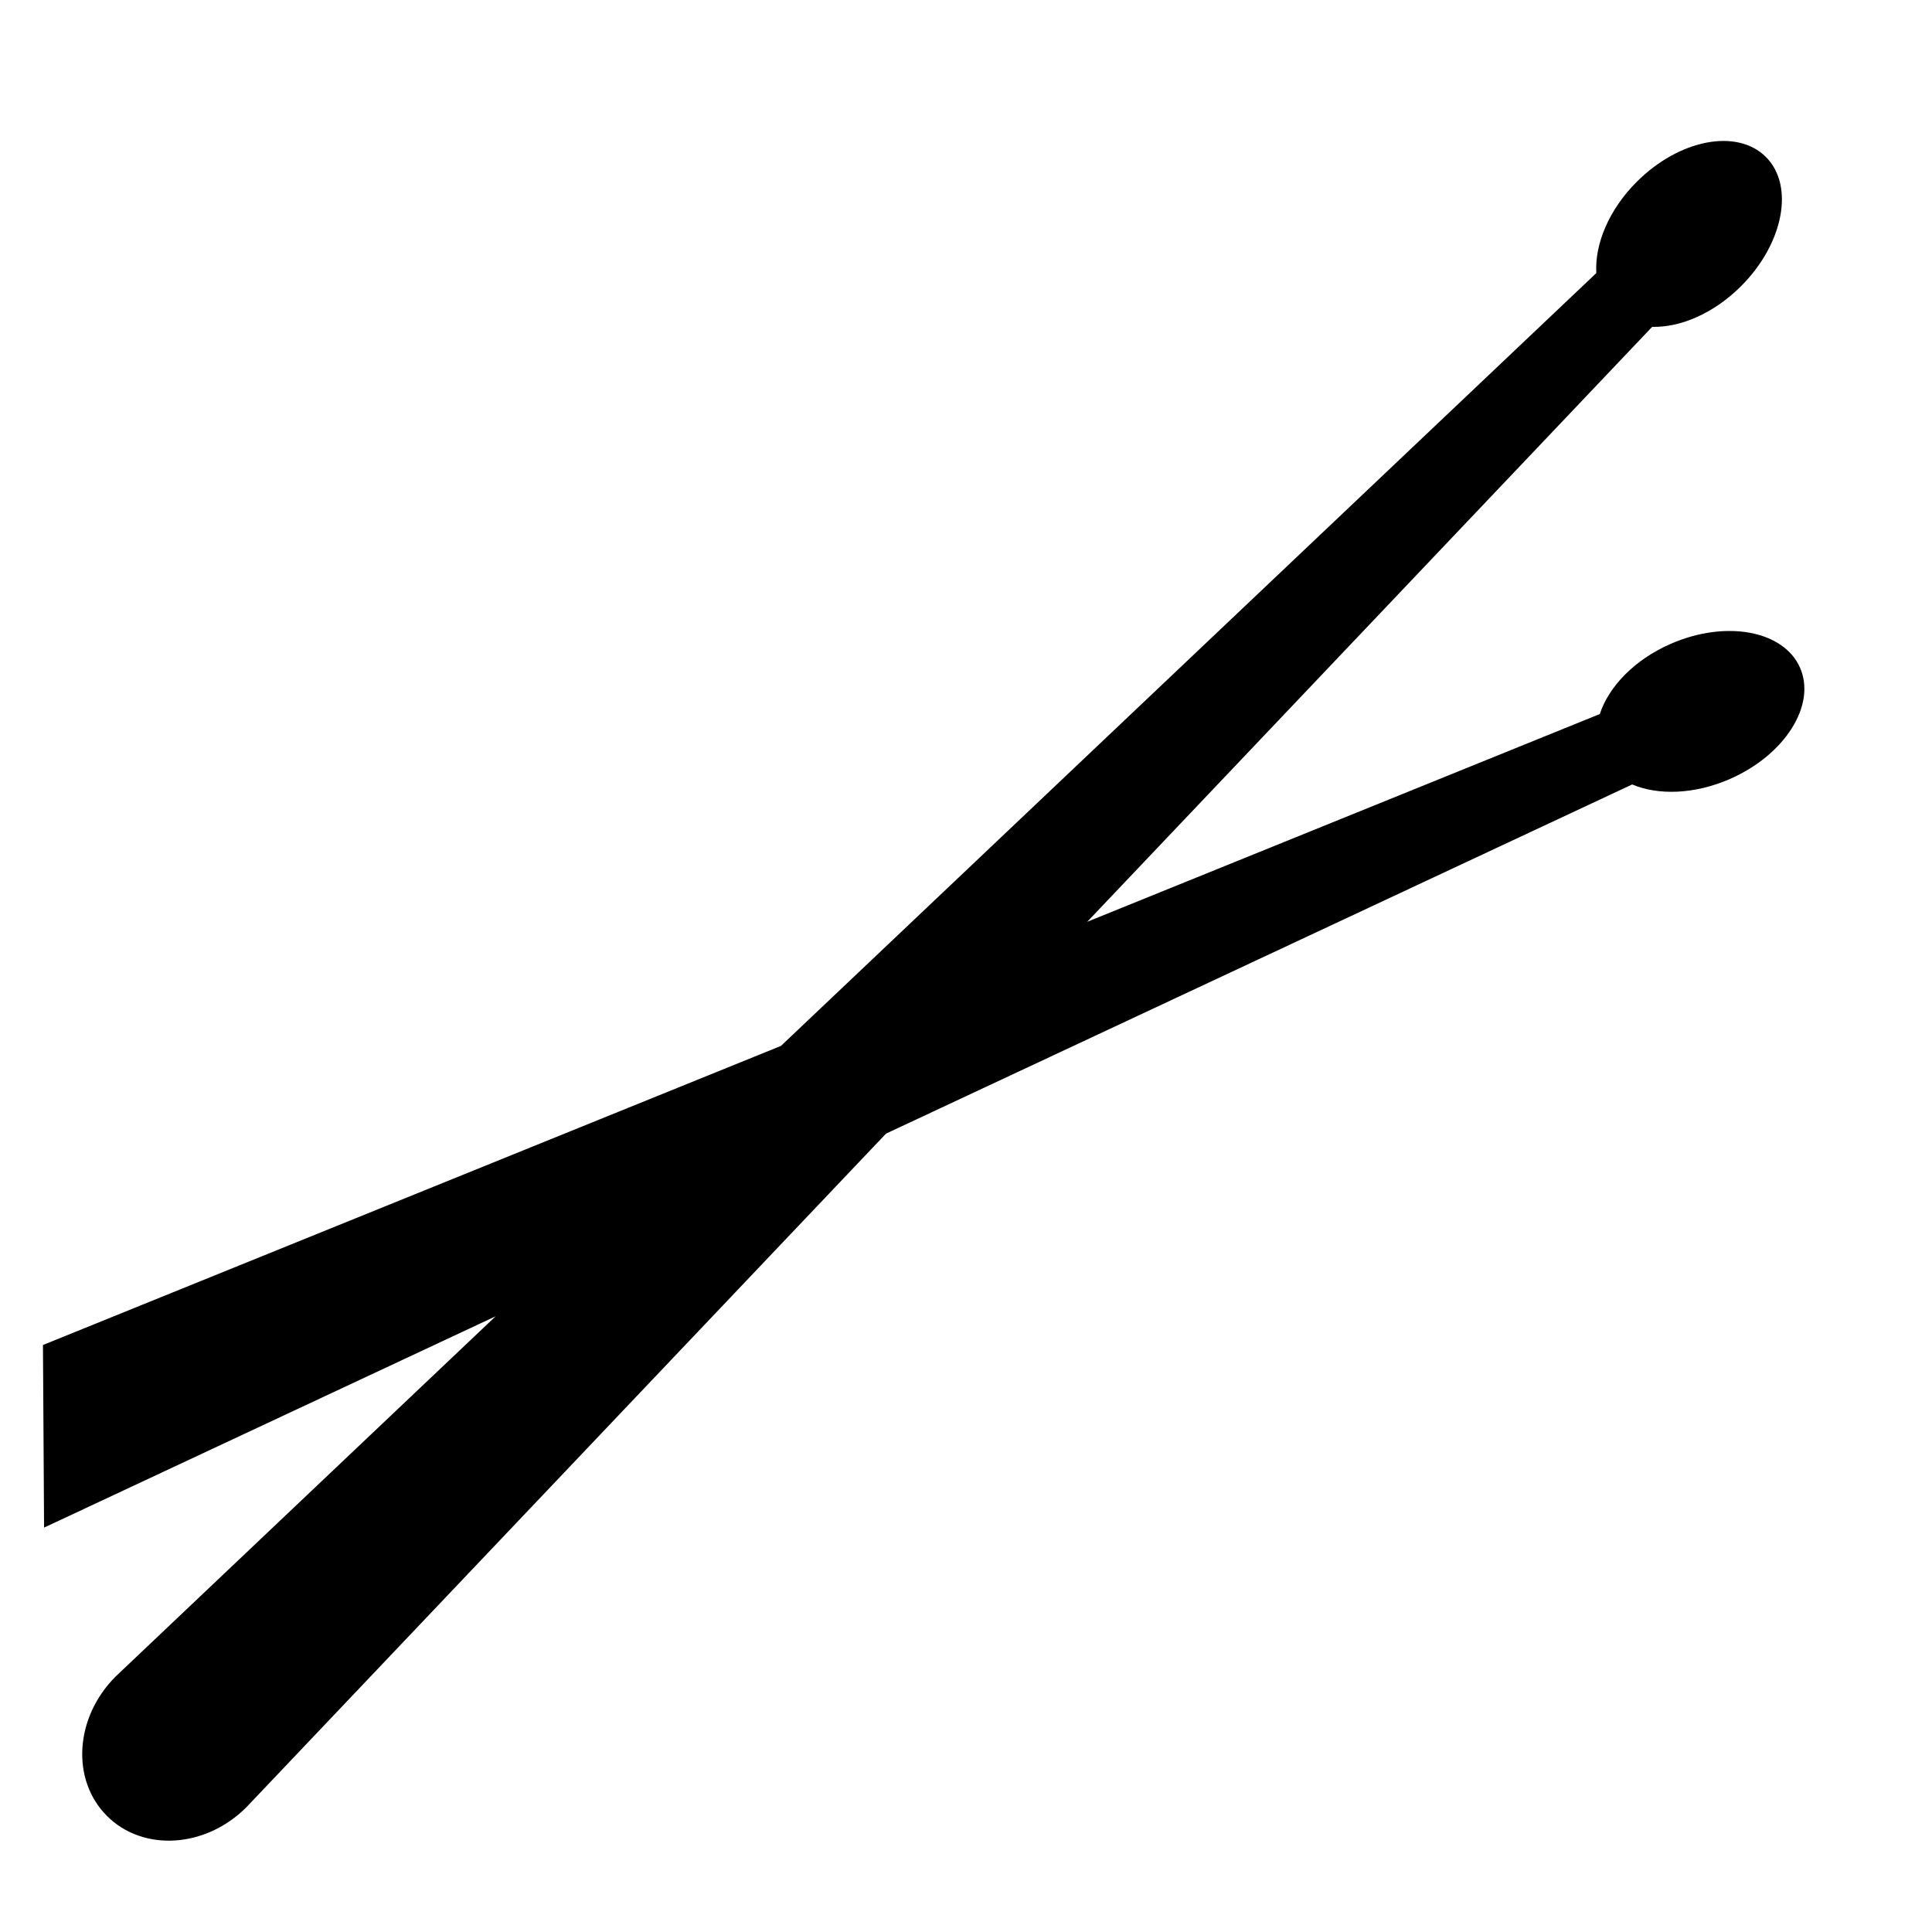 <?xml version="1.0" encoding="iso-8859-1"?>
<!-- Generator: Adobe Illustrator 17.0.0, SVG Export Plug-In . SVG Version: 6.00 Build 0)  -->
<!DOCTYPE svg PUBLIC "-//W3C//DTD SVG 1.1//EN" "http://www.w3.org/Graphics/SVG/1.1/DTD/svg11.dtd">
<svg version="1.1" id="Capa_1" xmlns="http://www.w3.org/2000/svg" xmlns:xlink="http://www.w3.org/1999/xlink" x="0px" y="0px"
	 width="64px" height="64px" viewBox="0 0 64 64" style="enable-background:new 0 0 64 64;" xml:space="preserve">
<path d="M3.829,55.538c-1.354,1.354-1.482,3.421-0.286,4.617s3.263,1.068,4.617-0.286L29.35,37.553l24.718-11.567
	c0.859,0.364,2.062,0.332,3.233-0.179c1.826-0.798,2.869-2.447,2.329-3.684c-0.54-1.237-2.459-1.593-4.285-0.795
	c-1.204,0.526-2.055,1.422-2.349,2.325l-16.981,6.883l18.715-19.709c0.933,0.026,2.041-0.444,2.944-1.347
	c1.409-1.409,1.778-3.325,0.824-4.28s-2.87-0.586-4.28,0.824c-0.929,0.929-1.394,2.073-1.338,3.022l-27.01,25.601L1.423,44.555
	l0.037,6.049l14.958-7L3.829,55.538z"/>
</svg>
